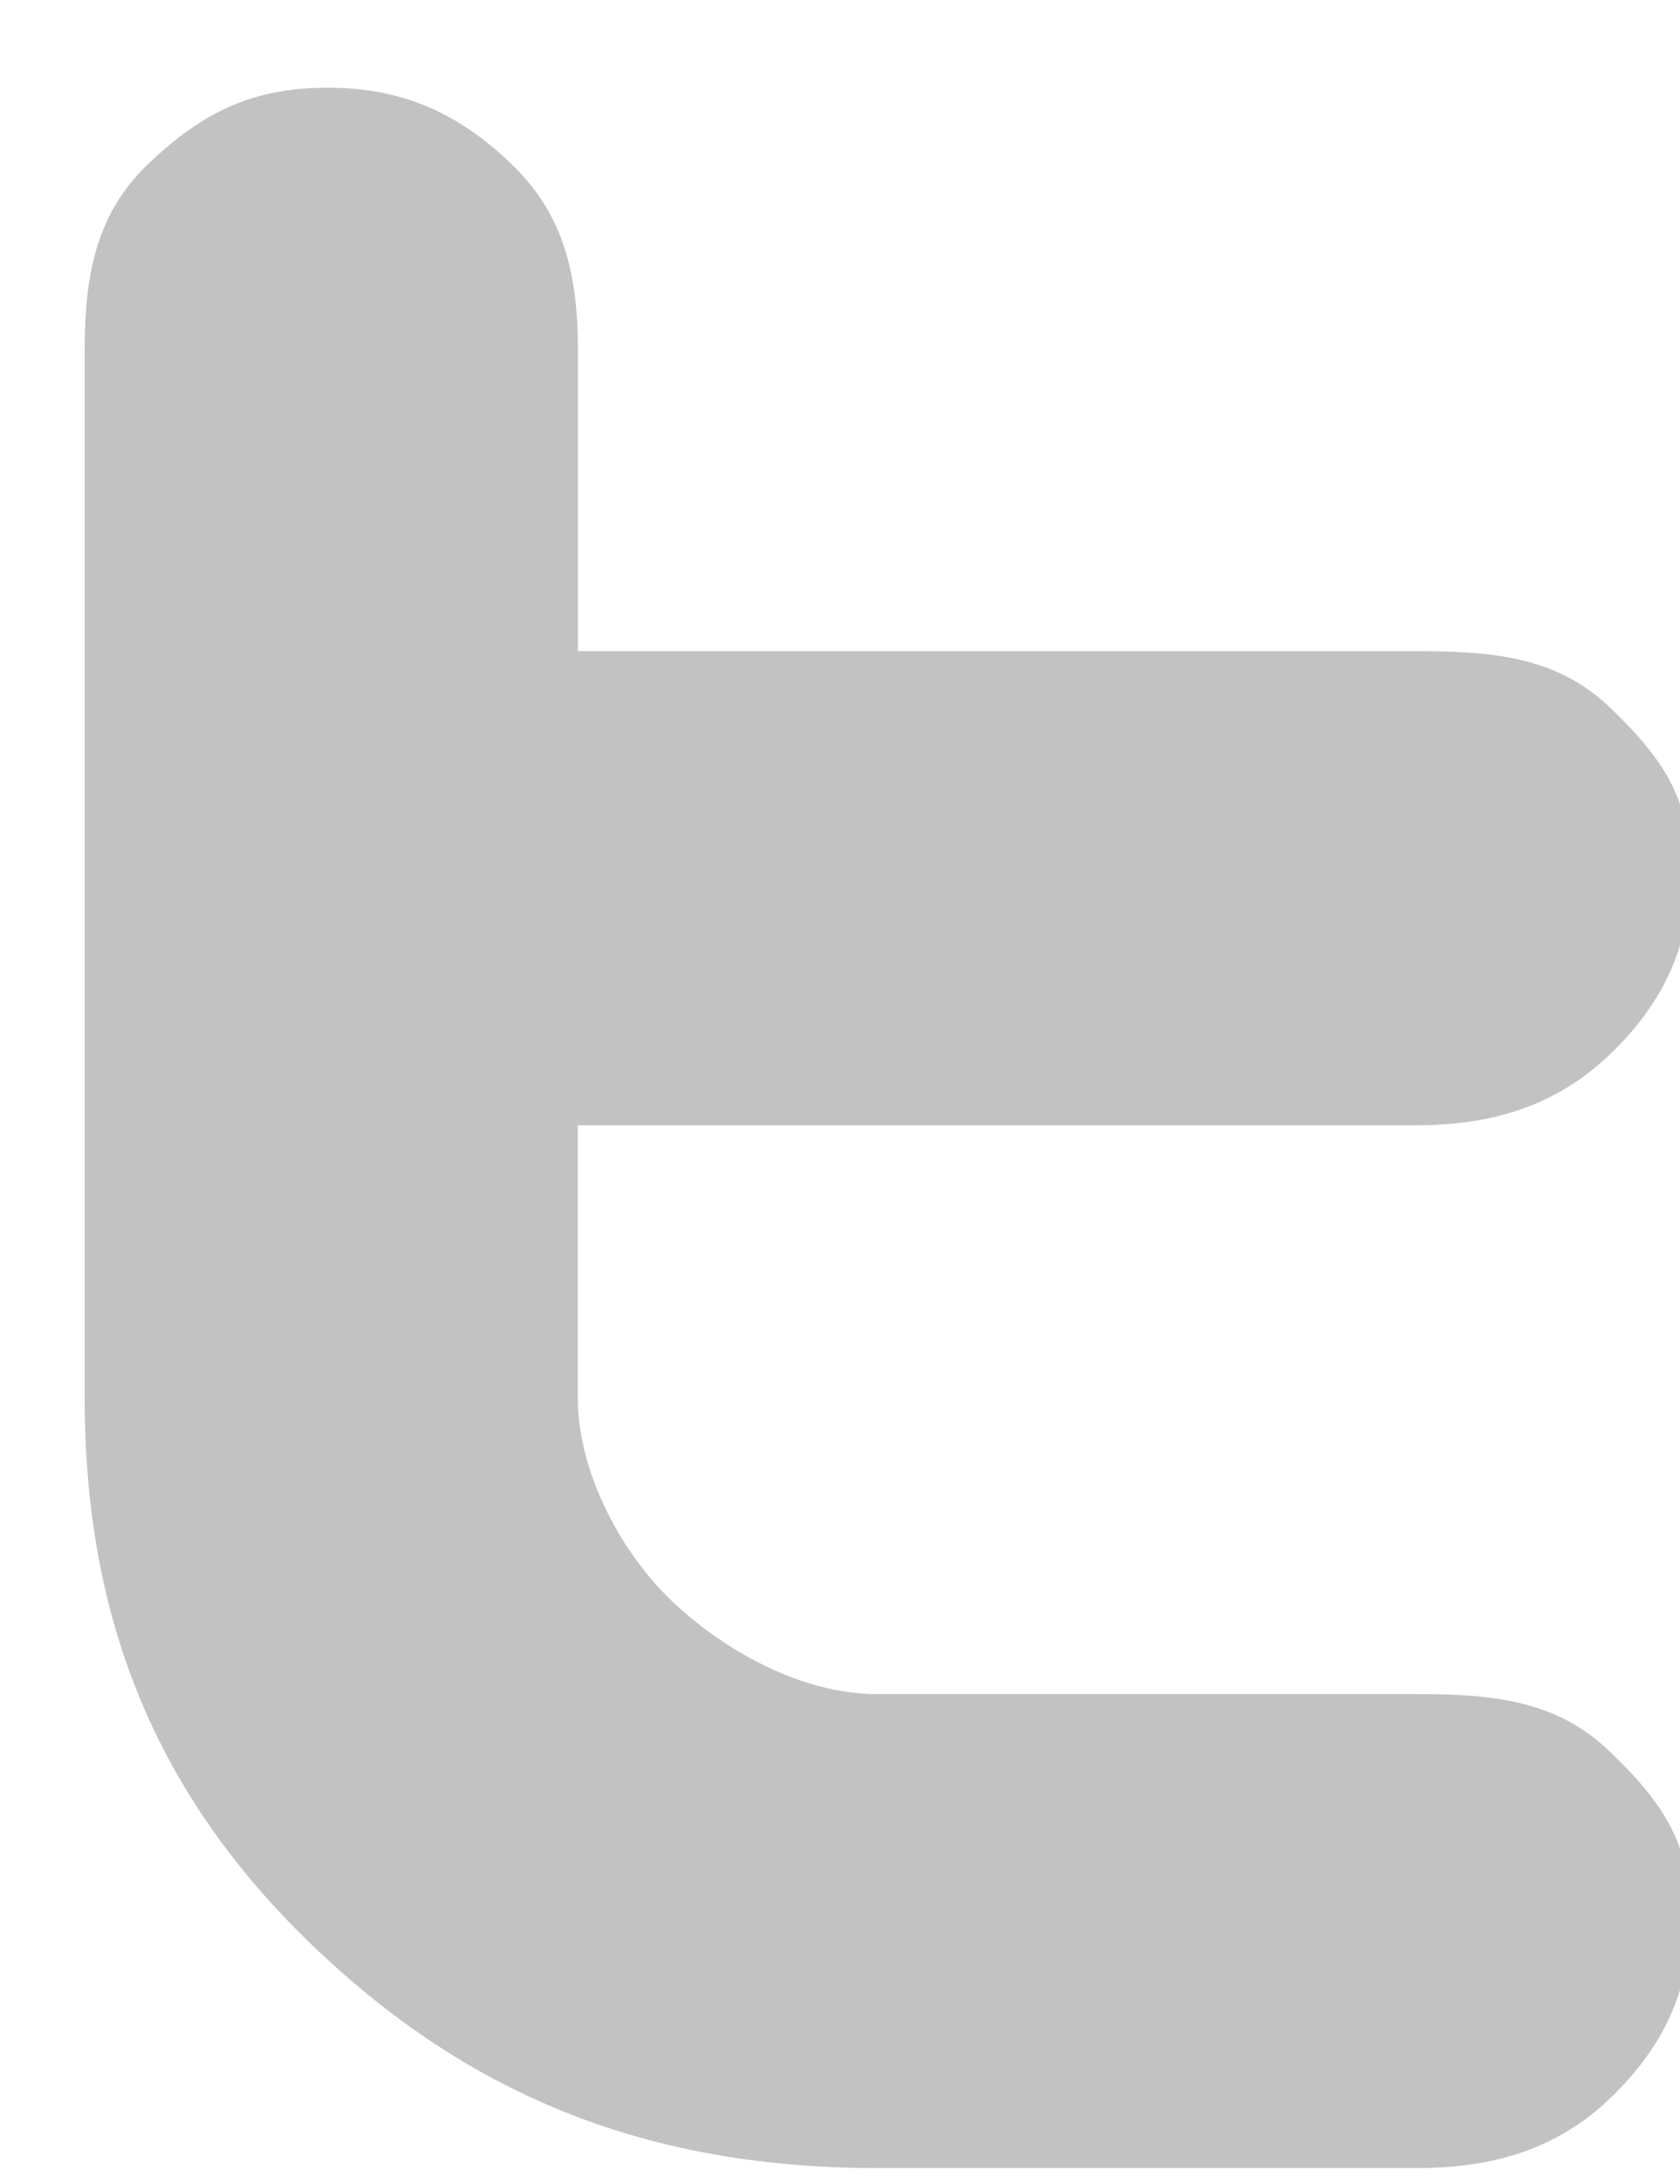 <svg xmlns="http://www.w3.org/2000/svg" width="10" height="13"><path fill="#c2c2c2" d="M8.436 6.698c.446 0 .83-.117 1.148-.423.32-.306.479-.656.479-1.084 0-.43-.16-.673-.48-.98-.32-.305-.704-.335-1.153-.335H3.44V2.084c0-.428-.074-.797-.39-1.102-.316-.307-.654-.46-1.097-.46-.457 0-.75.15-1.067.45-.317.301-.382.672-.382 1.113v6.236c0 1.287.404 2.345 1.355 3.258.95.913 2.022 1.326 3.362 1.326h3.215c.447 0 .83-.11 1.148-.415.32-.307.479-.652.479-1.08 0-.43-.16-.677-.48-.983-.318-.308-.701-.343-1.147-.343H5.219c-.446 0-.912-.259-1.225-.559-.312-.302-.555-.776-.555-1.206V6.698h4.997z"/></svg>